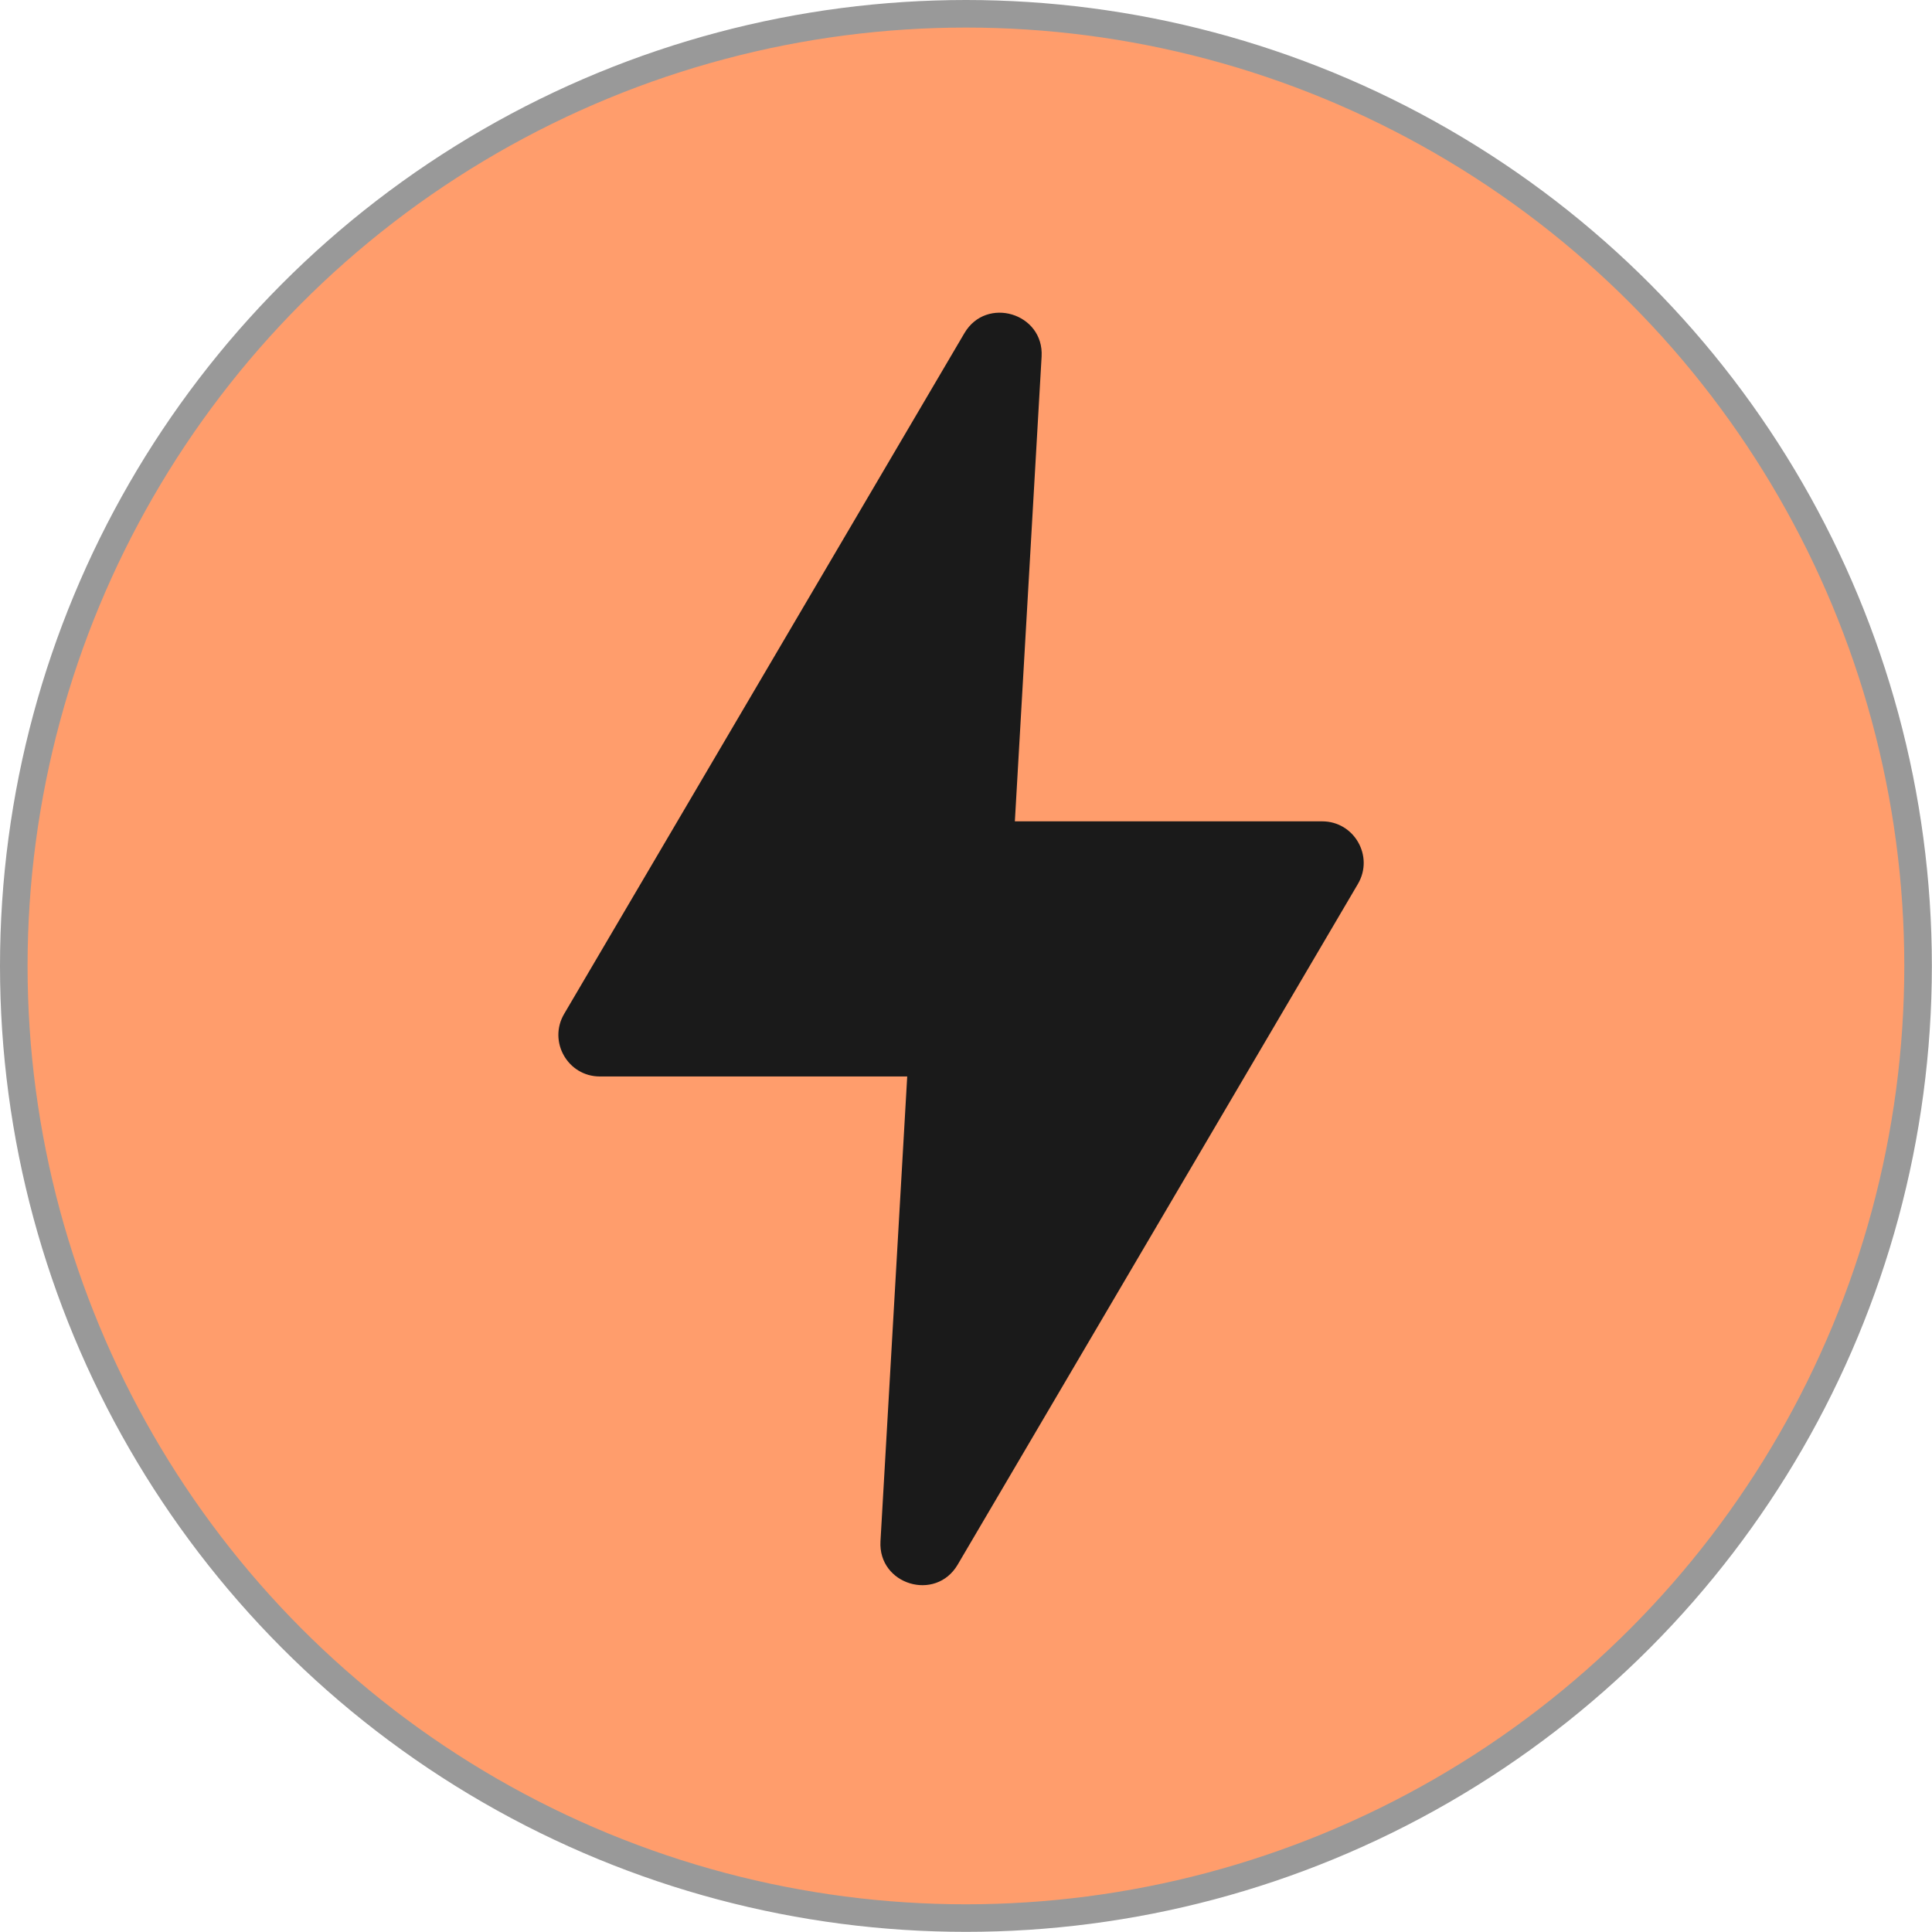 <?xml version="1.0" encoding="UTF-8"?><svg id="Layer_2" xmlns="http://www.w3.org/2000/svg" viewBox="0 0 140.17 140.17"><defs><style>.cls-1{fill:#ff9d6c;stroke:#999;stroke-miterlimit:10;stroke-width:2px;}.cls-2{fill:#1a1a1a;}</style></defs><g id="active_tasks"><g id="badge_info"><g id="bagescreate_task_pop_up_copy"><circle class="cls-1" cx="70.08" cy="70.08" r="69.08"/><path class="cls-2" d="M95.93,59.59h-22.3l1.94-33.72c.18-3.15-4.01-4.41-5.6-1.7l-29.04,49.39c-1.18,2.01,.27,4.54,2.59,4.54h22.3l-1.94,33.72c-.18,3.15,4,4.42,5.6,1.7l29.04-49.39c1.18-2.01-.27-4.54-2.59-4.54Z"/></g></g></g></svg>